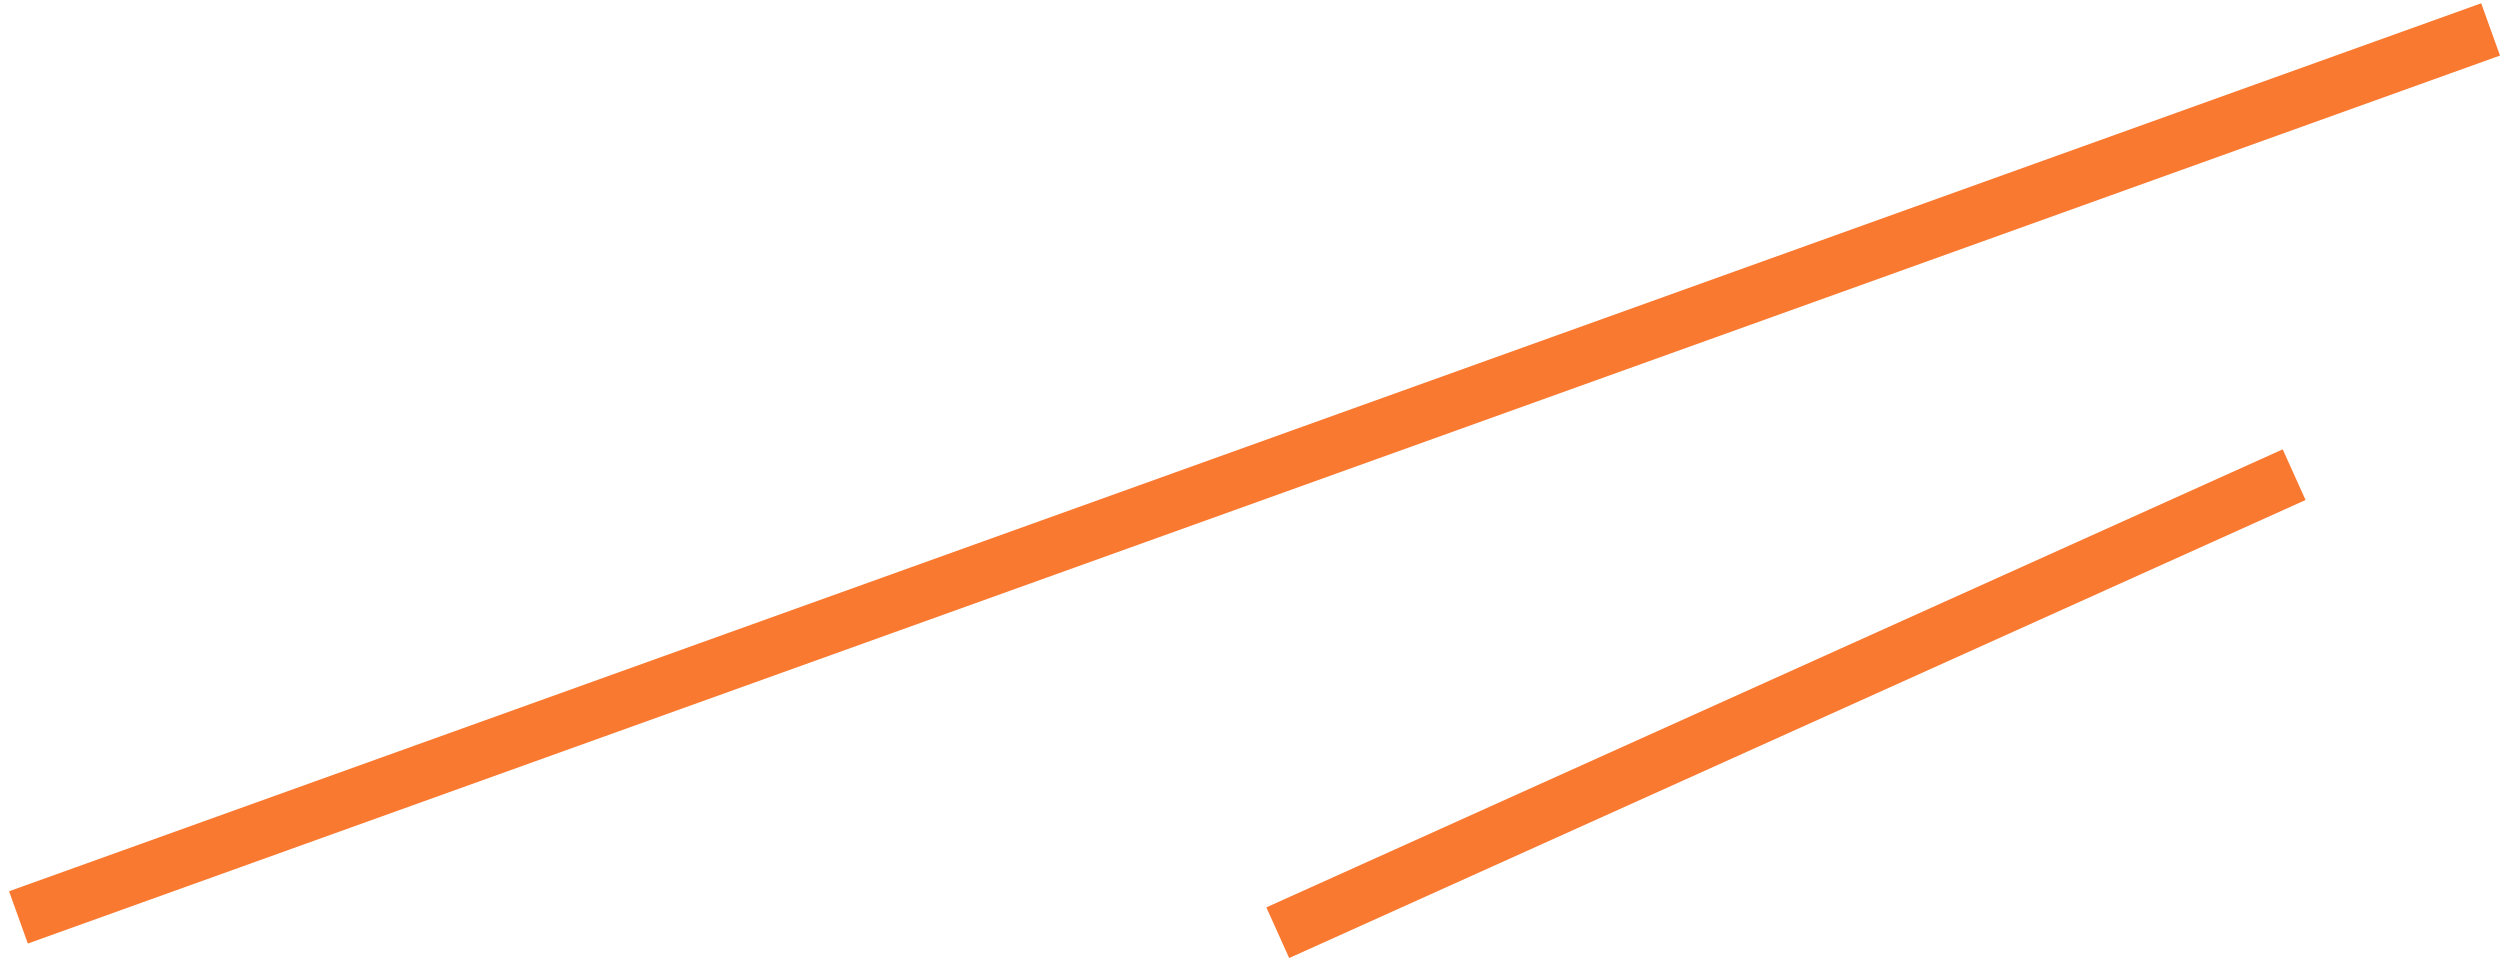 <svg width="90" height="35" viewBox="0 0 90 35" fill="none" xmlns="http://www.w3.org/2000/svg">
<line y1="-1" x2="40.12" y2="-1" transform="matrix(-0.912 0.411 0.411 0.912 83 18)" stroke="#F97930" stroke-width="2"/>
<line y1="-1" x2="94.578" y2="-1" transform="matrix(-0.941 0.338 0.338 0.941 90 2)" stroke="#F97930" stroke-width="2"/>
</svg>

